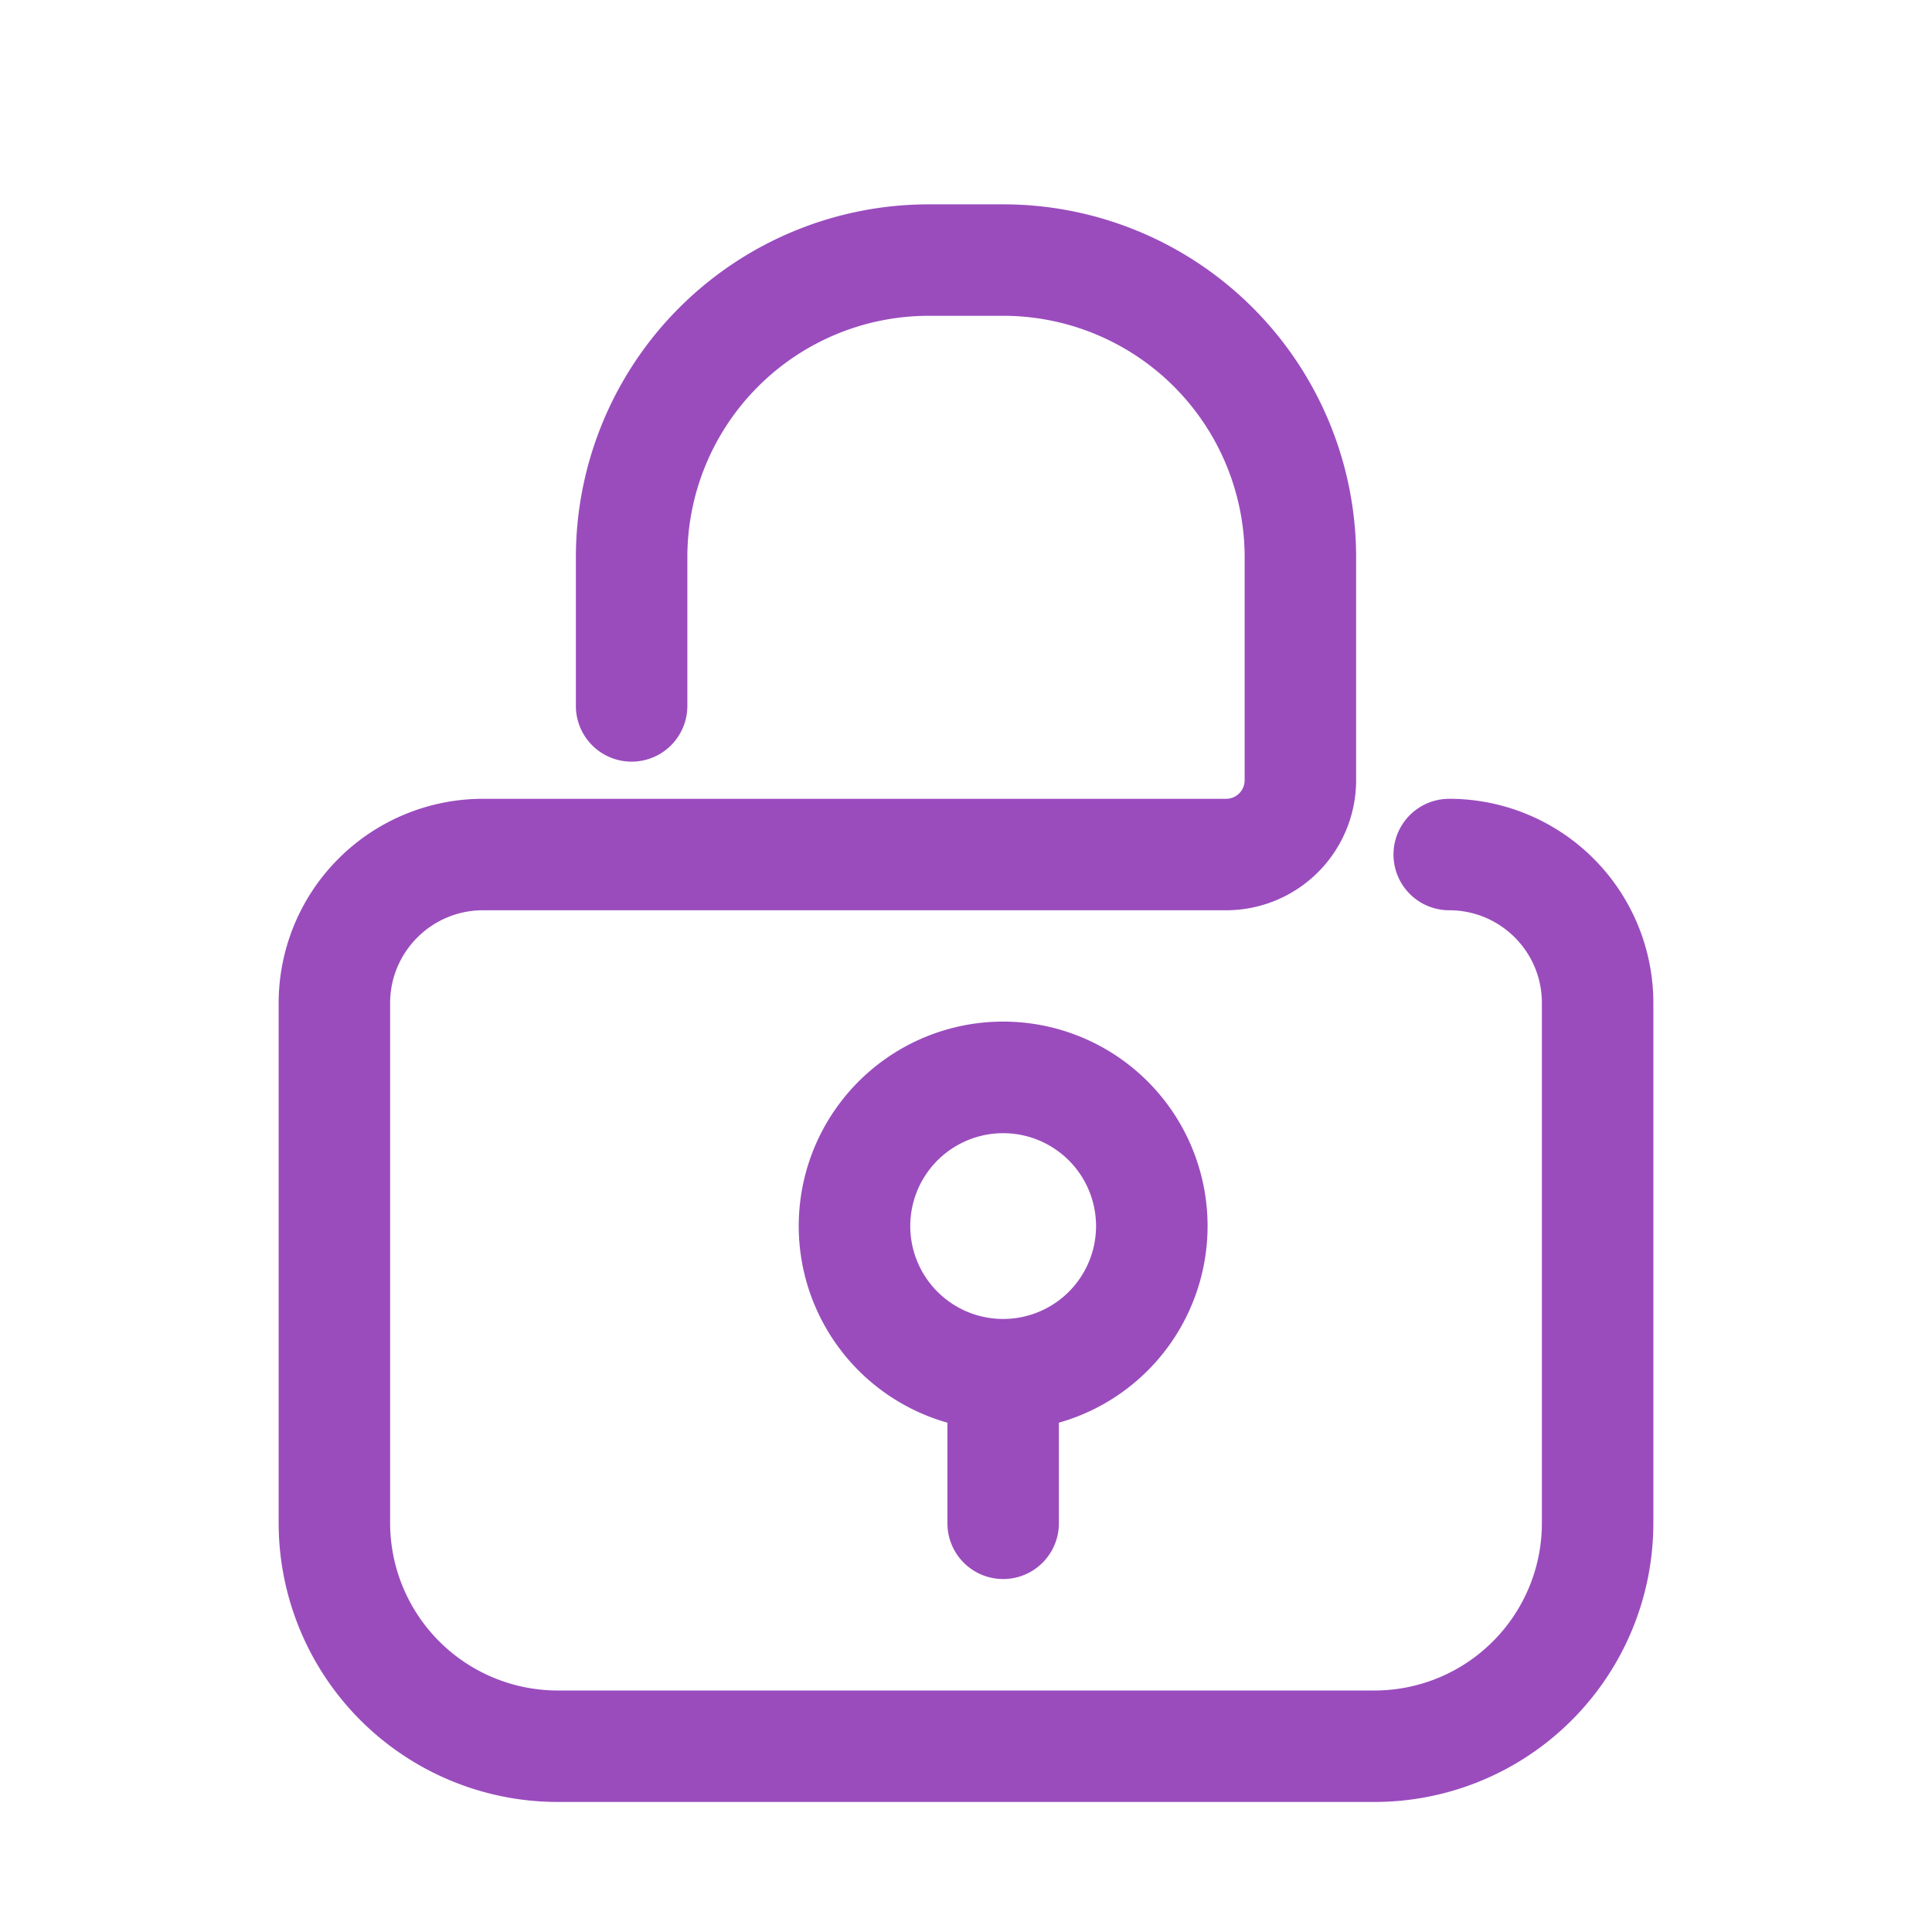 <svg xmlns="http://www.w3.org/2000/svg" width="26" height="26" viewBox="0 0 26 26" fill="#9A4CBD"><path fill-rule="evenodd" d="M19.503 12.25a.75.75 0 0 1 0-1.5 2.747 2.747 0 0 1 2.747 2.747v6.997a3.753 3.753 0 0 1-3.753 3.756H7.503a3.757 3.757 0 0 1-3.753-3.756V13.5a2.75 2.75 0 0 1 2.75-2.75h10a.25.25 0 0 0 .25-.25v-3a3.25 3.25 0 0 0-3.25-3.25h-1A3.25 3.25 0 0 0 9.25 7.5v2a.75.75 0 0 1-1.5 0v-2a4.75 4.75 0 0 1 4.75-4.75h1a4.75 4.75 0 0 1 4.75 4.75v3a1.75 1.75 0 0 1-1.75 1.75h-10c-.69 0-1.25.56-1.25 1.25v6.994a2.257 2.257 0 0 0 2.253 2.256h10.994a2.253 2.253 0 0 0 2.253-2.256v-6.997c0-.689-.558-1.247-1.247-1.247zm-6.753 6.896a2.751 2.751 0 1 1 1.5 0V20.5a.75.75 0 0 1-1.5 0v-1.354zm2-2.646a1.25 1.25 0 1 1-2.5 0 1.25 1.25 0 0 1 2.5 0z" clip-rule="evenodd"/></svg>
